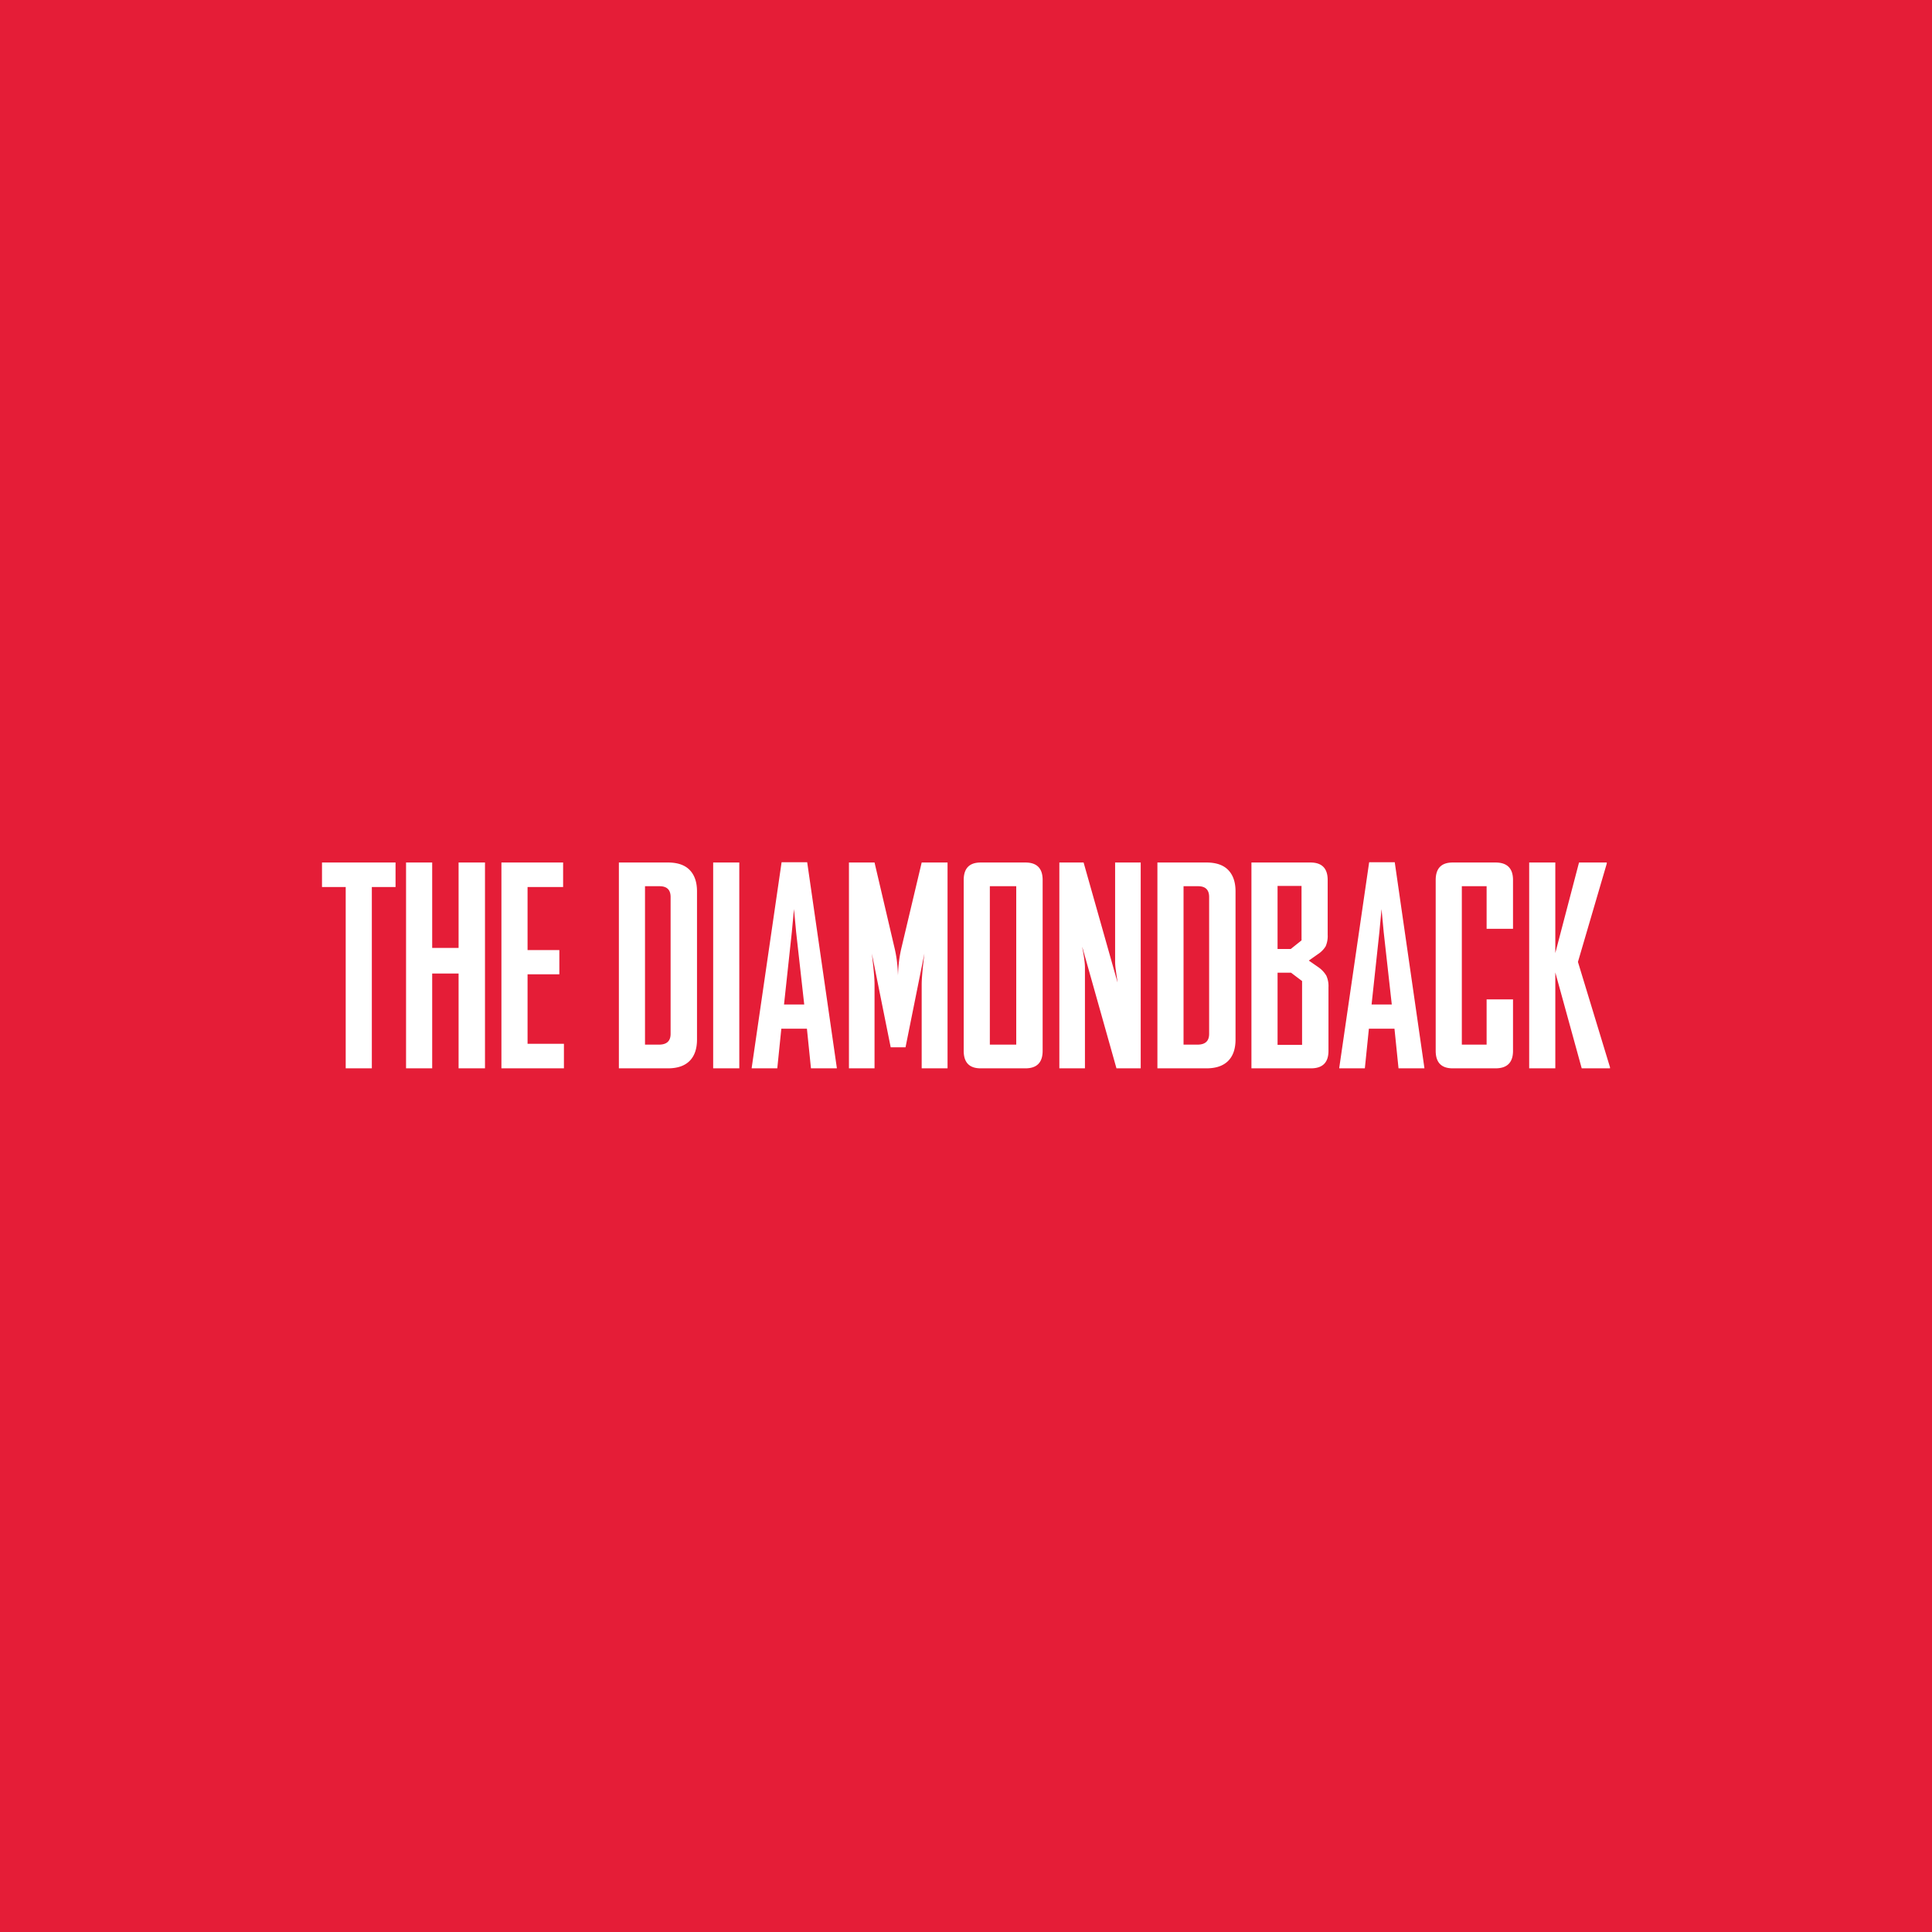 <svg xmlns="http://www.w3.org/2000/svg" xmlns:xlink="http://www.w3.org/1999/xlink" width="1080" height="1080" viewBox="0 0 1080 1080"><defs><style>.a{fill:none;}.b{clip-path:url(#a);}.c{fill:#e51d37;}.d{clip-path:url(#b);}.e{fill:#fff;}</style><clipPath id="a"><rect class="a" width="1080" height="1080"/></clipPath><clipPath id="b"><rect class="a" width="720" height="115.206"/></clipPath></defs><g class="b"><rect class="c" width="1080" height="1080"/><g class="d" transform="translate(180 482)"><path class="e" d="M41.473-16.745v-13.7H.36v13.7H13.612V84.606H28.22V-16.745Zm50,101.351V-30.449H76.712V17.29H61.954V-30.449H47.346V84.606H61.954V31.6H76.712v53.01Zm44.125,0V70.9h-20.33V32.048h17.77V18.494h-17.77V-16.745h19.879v-13.7H100.657V84.606ZM209.99,68.492V-14.336q0-7.68-4.066-11.9t-12.2-4.217H166.317V84.606h27.409q7.982,0,12.123-4.141T209.99,68.492ZM195.231,65.33q0,6.024-6.476,6.024h-7.831V-17.2h8.132q6.174,0,6.174,6.024Zm38.4,19.276V-30.449H219.026V84.606Zm54.516,0v-.3L271.584-30.6H257.277L240.561,84.3v.3h14.307l2.259-22.138h14.307l2.259,22.138ZM269.927,48.915H258.632L263,8.4l1.2-12.8,1.2,12.8Zm80.117,35.691V-30.449H335.587L324.443,16.537a71.727,71.727,0,0,0-1.506,8.057q-.452,3.69-.6,8.057-.151-4.367-.6-8.057a71.727,71.727,0,0,0-1.506-8.057L309.233-30.449H294.926V84.606h14.307V37.771q0-1.958-.226-4.894t-.527-5.723q-.3-2.786-.527-4.744l-.226-1.958L318.268,72.86h8.283l10.542-52.407-.226,1.958q-.226,1.958-.527,4.744t-.527,5.723q-.226,2.937-.226,4.894V84.606Zm53.16-9.789V-20.661q0-9.789-9.638-9.789h-25q-9.488,0-9.488,9.789V74.817q0,9.789,9.488,9.789h25Q403.2,84.606,403.2,74.817Zm-14.758-3.464H373.688V-17.2h14.758Zm69.575,13.252V-30.449H443.715V25.271a34.484,34.484,0,0,0,.376,4.292q.377,2.786.678,4.744t.3,2.259L426.1-30.449H412.542V84.606h14.307V27.982a34.489,34.489,0,0,0-.376-4.292q-.377-2.786-.753-4.744a22.872,22.872,0,0,1-.376-2.259l19.126,67.919Zm53.01-16.114V-14.336q0-7.68-4.066-11.9t-12.2-4.217H467.359V84.606h27.408q7.982,0,12.123-4.141T511.031,68.492ZM496.273,65.33q0,6.024-6.476,6.024h-7.831V-17.2H490.1q6.174,0,6.174,6.024Zm66.714,9.488V39.277a14.027,14.027,0,0,0-1.2-6.476,15.374,15.374,0,0,0-4.367-4.668l-5.422-3.765,5.12-3.614a13.9,13.9,0,0,0,4.292-4.367,14.248,14.248,0,0,0,1.13-6.476V-20.661q0-9.789-9.638-9.789h-32.98V84.606H553.2Q562.987,84.606,562.987,74.817Zm-15.06-61.744L541.9,17.892h-7.379V-17.348h13.4Zm.3,58.431h-13.7V31.144h7.53l6.174,4.668Zm68.371,13.1v-.3L600.034-30.6H585.727L569.011,84.3v.3h14.307l2.259-22.138h14.307l2.259,22.138ZM598.377,48.915H587.082L591.45,8.4l1.2-12.8,1.2,12.8Zm67.768,25.9V46.053H651.387v25.3H637.532V-17.2h13.855V6.6h14.758V-20.661q0-9.789-9.789-9.789H632.412q-9.488,0-9.488,9.789V74.817q0,9.789,9.488,9.789h23.945Q666.145,84.606,666.145,74.817Zm54.215,9.789V84L702.439,25.121l16.114-54.968v-.6H703.041l-13.252,50.6v-50.6H675.181V84.606h14.608V30.994l14.758,53.612Z" transform="translate(-0.36 30.6)"/></g></g></svg>